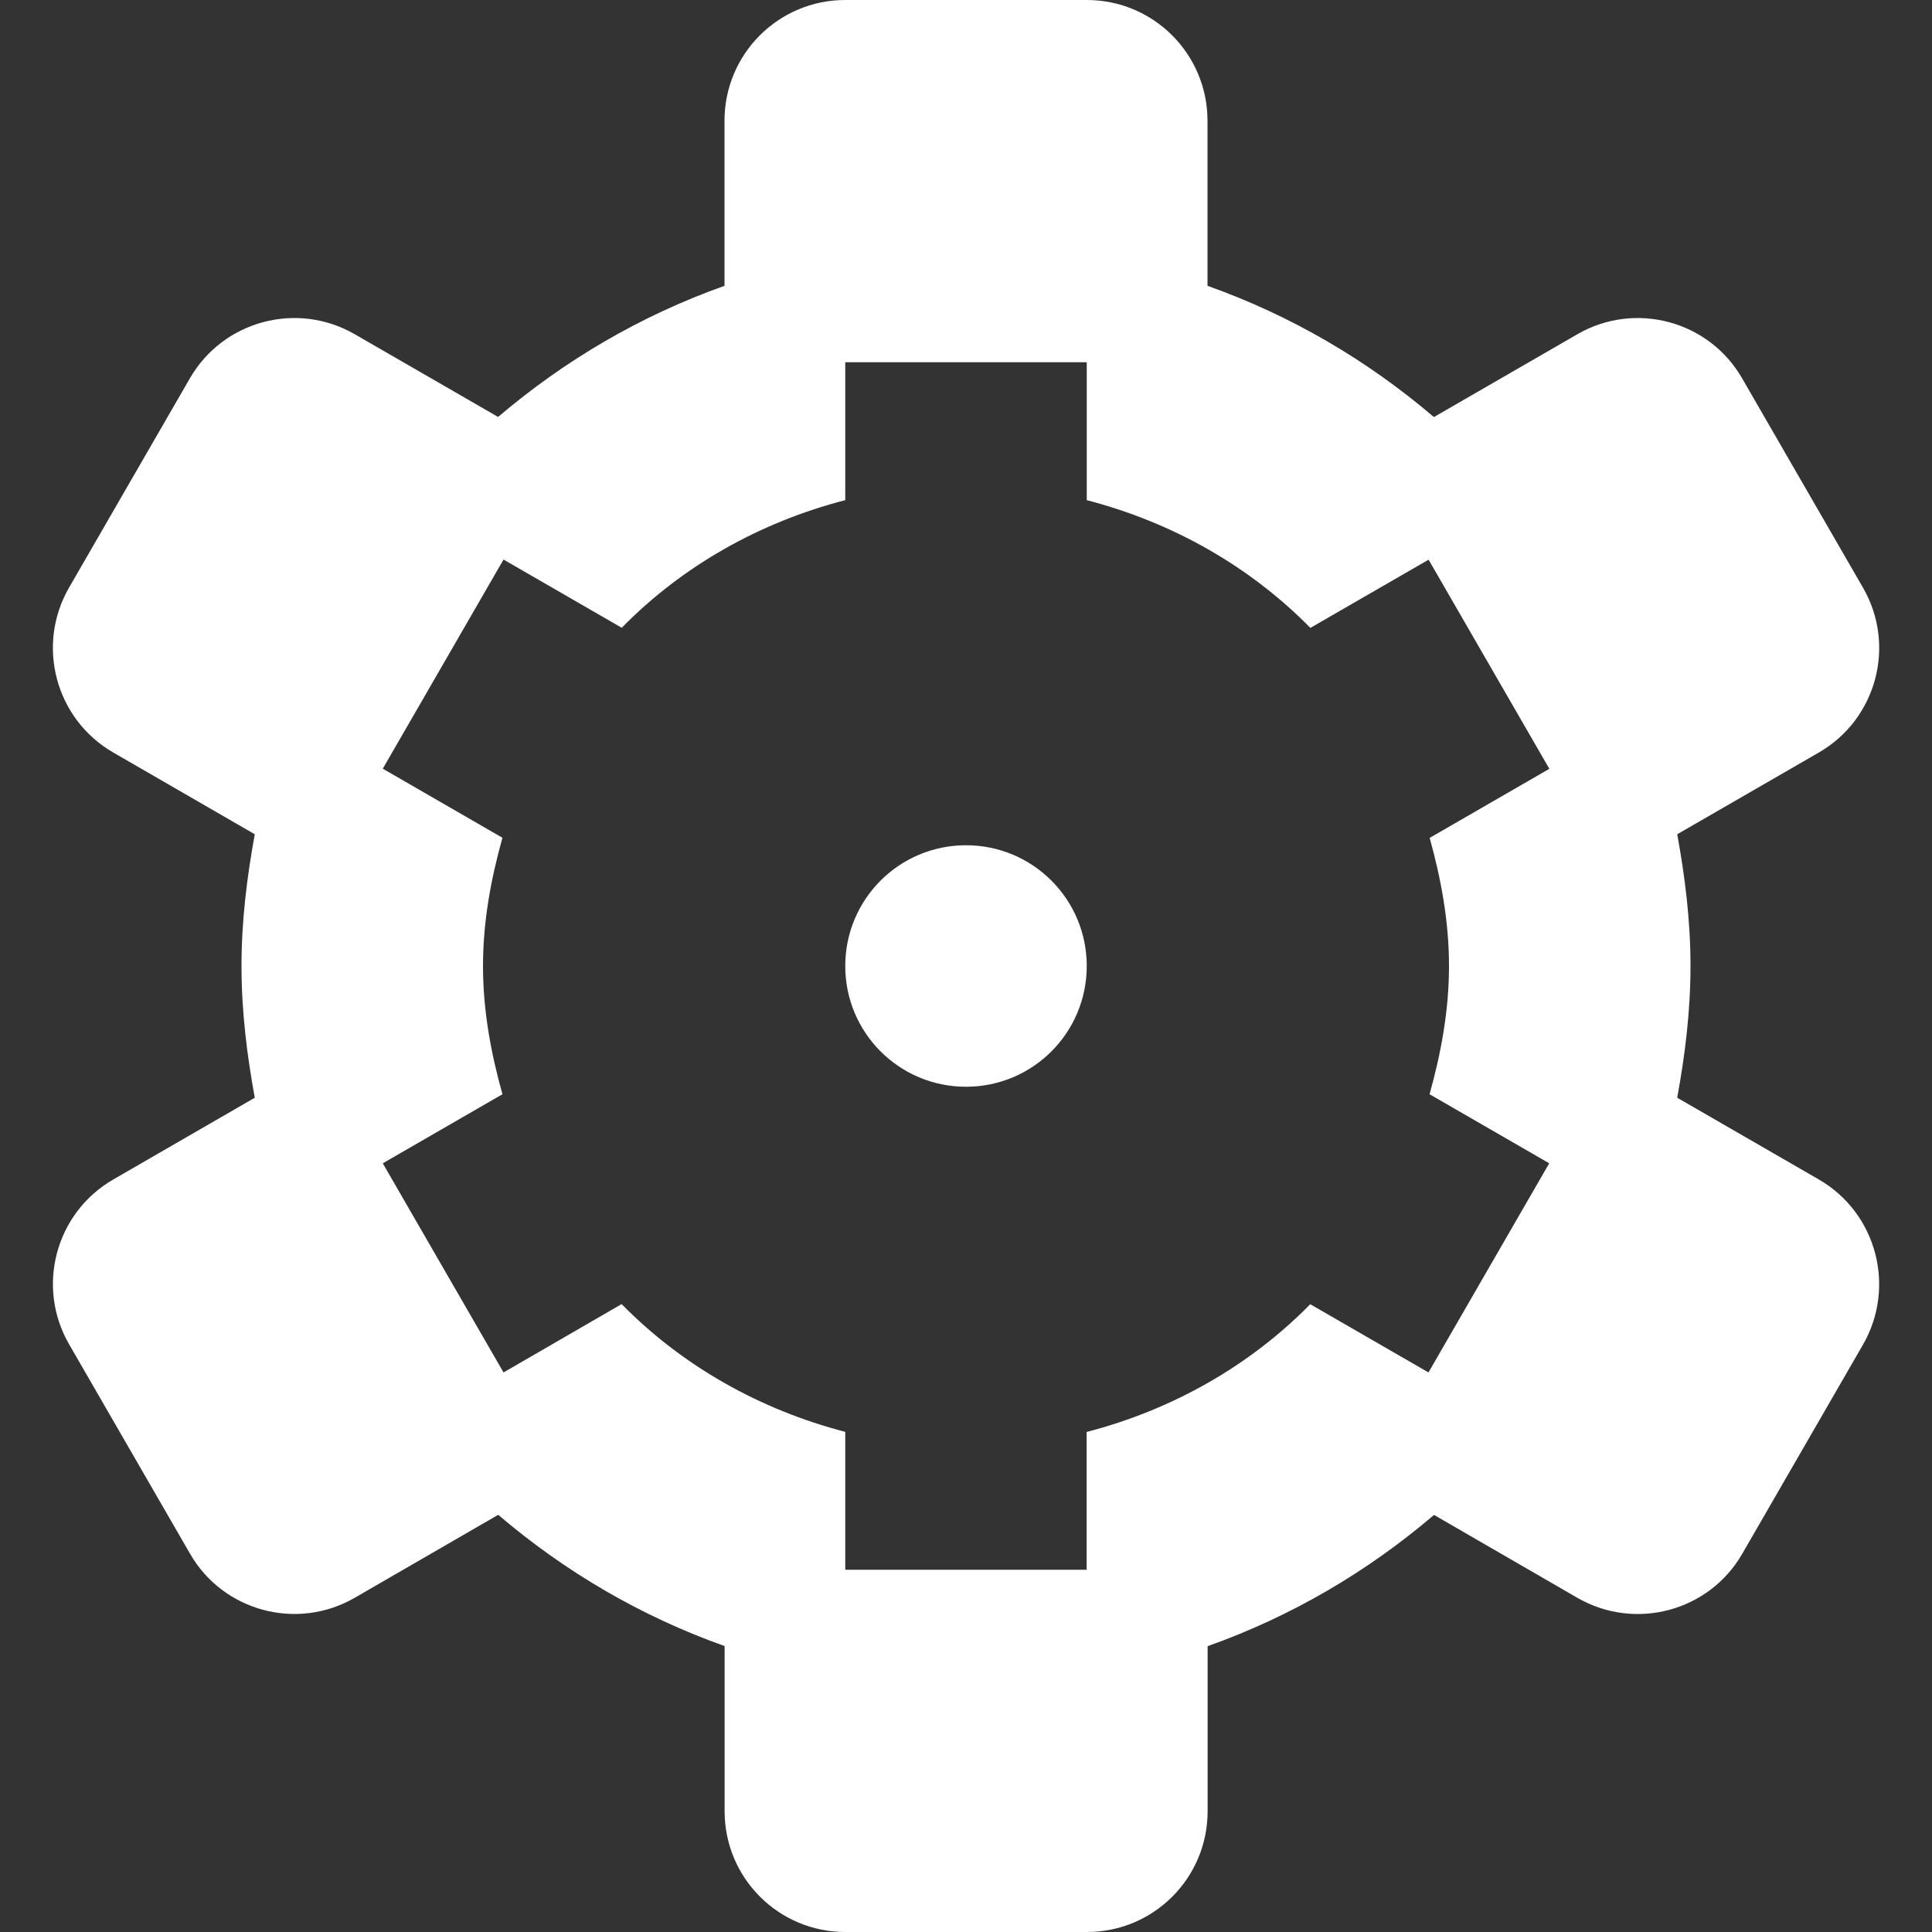 <?xml version="1.0" encoding="utf-8"?>
<!-- Generator: Adobe Illustrator 16.0.0, SVG Export Plug-In . SVG Version: 6.00 Build 0)  -->
<!DOCTYPE svg PUBLIC "-//W3C//DTD SVG 1.1//EN" "http://www.w3.org/Graphics/SVG/1.1/DTD/svg11.dtd">
<svg version="1.1" xmlns="http://www.w3.org/2000/svg" xmlns:xlink="http://www.w3.org/1999/xlink" x="0px" y="0px" width="16px"
	 height="16px" viewBox="0 0 16 16" enable-background="new 0 0 16 16" xml:space="preserve">
<rect x="0" y="0" width="16" height="16" fill="#333333" stroke="none"/>
<g id="Background_xA0_Image_1_">
</g>
<g id="Row_5_1_">
</g>
<g id="Row_4_1_">
</g>
<g id="Row_3_1_">
	<g id="sprocket">
		<g>
			<path fill="#ffffff" d="M8,7C7.447,7,7,7.447,7,8s0.447,1,1,1s1-0.447,1-1S8.553,7,8,7z M15.063,9.768L13.89,9.091
				C13.955,8.736,14,8.374,14,8s-0.045-0.736-0.11-1.091l1.173-0.677c0.478-0.276,0.642-0.888,0.365-1.366l-1-1.732
				c-0.275-0.479-0.888-0.642-1.365-0.366l-1.188,0.686C11.324,2.984,10.695,2.614,10,2.367V1c0-0.553-0.447-1-1-1H7
				C6.447,0,6,0.447,6,1v1.367C5.305,2.614,4.676,2.984,4.125,3.453L2.938,2.768C2.46,2.492,1.848,2.655,1.572,3.134l-1,1.732
				C0.296,5.345,0.46,5.956,0.938,6.232L2.11,6.909C2.045,7.264,2,7.626,2,8s0.045,0.736,0.11,1.091L0.938,9.768
				c-0.478,0.276-0.642,0.888-0.365,1.366l1,1.732c0.275,0.479,0.888,0.642,1.365,0.366l1.188-0.687
				c0.551,0.47,1.18,0.84,1.875,1.087V15c0,0.553,0.447,1,1,1h2c0.553,0,1-0.447,1-1v-1.367c0.695-0.247,1.324-0.617,1.875-1.087
				l1.188,0.687c0.478,0.275,1.09,0.112,1.365-0.366l1-1.732C15.704,10.655,15.54,10.044,15.063,9.768z M12,8
				c0,0.37-0.066,0.722-0.161,1.062l0.991,0.572l-1,1.732l-0.979-0.565c-0.5,0.509-1.14,0.873-1.852,1.058V13H7v-1.142
				c-0.712-0.185-1.352-0.549-1.852-1.058L4.17,11.366l-1-1.732l0.991-0.572C4.066,8.722,4,8.37,4,8s0.066-0.722,0.161-1.062
				L3.17,6.366l1-1.732l0.979,0.565C5.648,4.69,6.288,4.326,7,4.142V3h2v1.142c0.712,0.185,1.352,0.549,1.852,1.058l0.979-0.565
				l1,1.732l-0.991,0.572C11.934,7.278,12,7.63,12,8z"/>
		</g>
	</g>
</g>
<g id="Row_2_1_">
</g>
<g id="Row_1_1_">
</g>
</svg>

